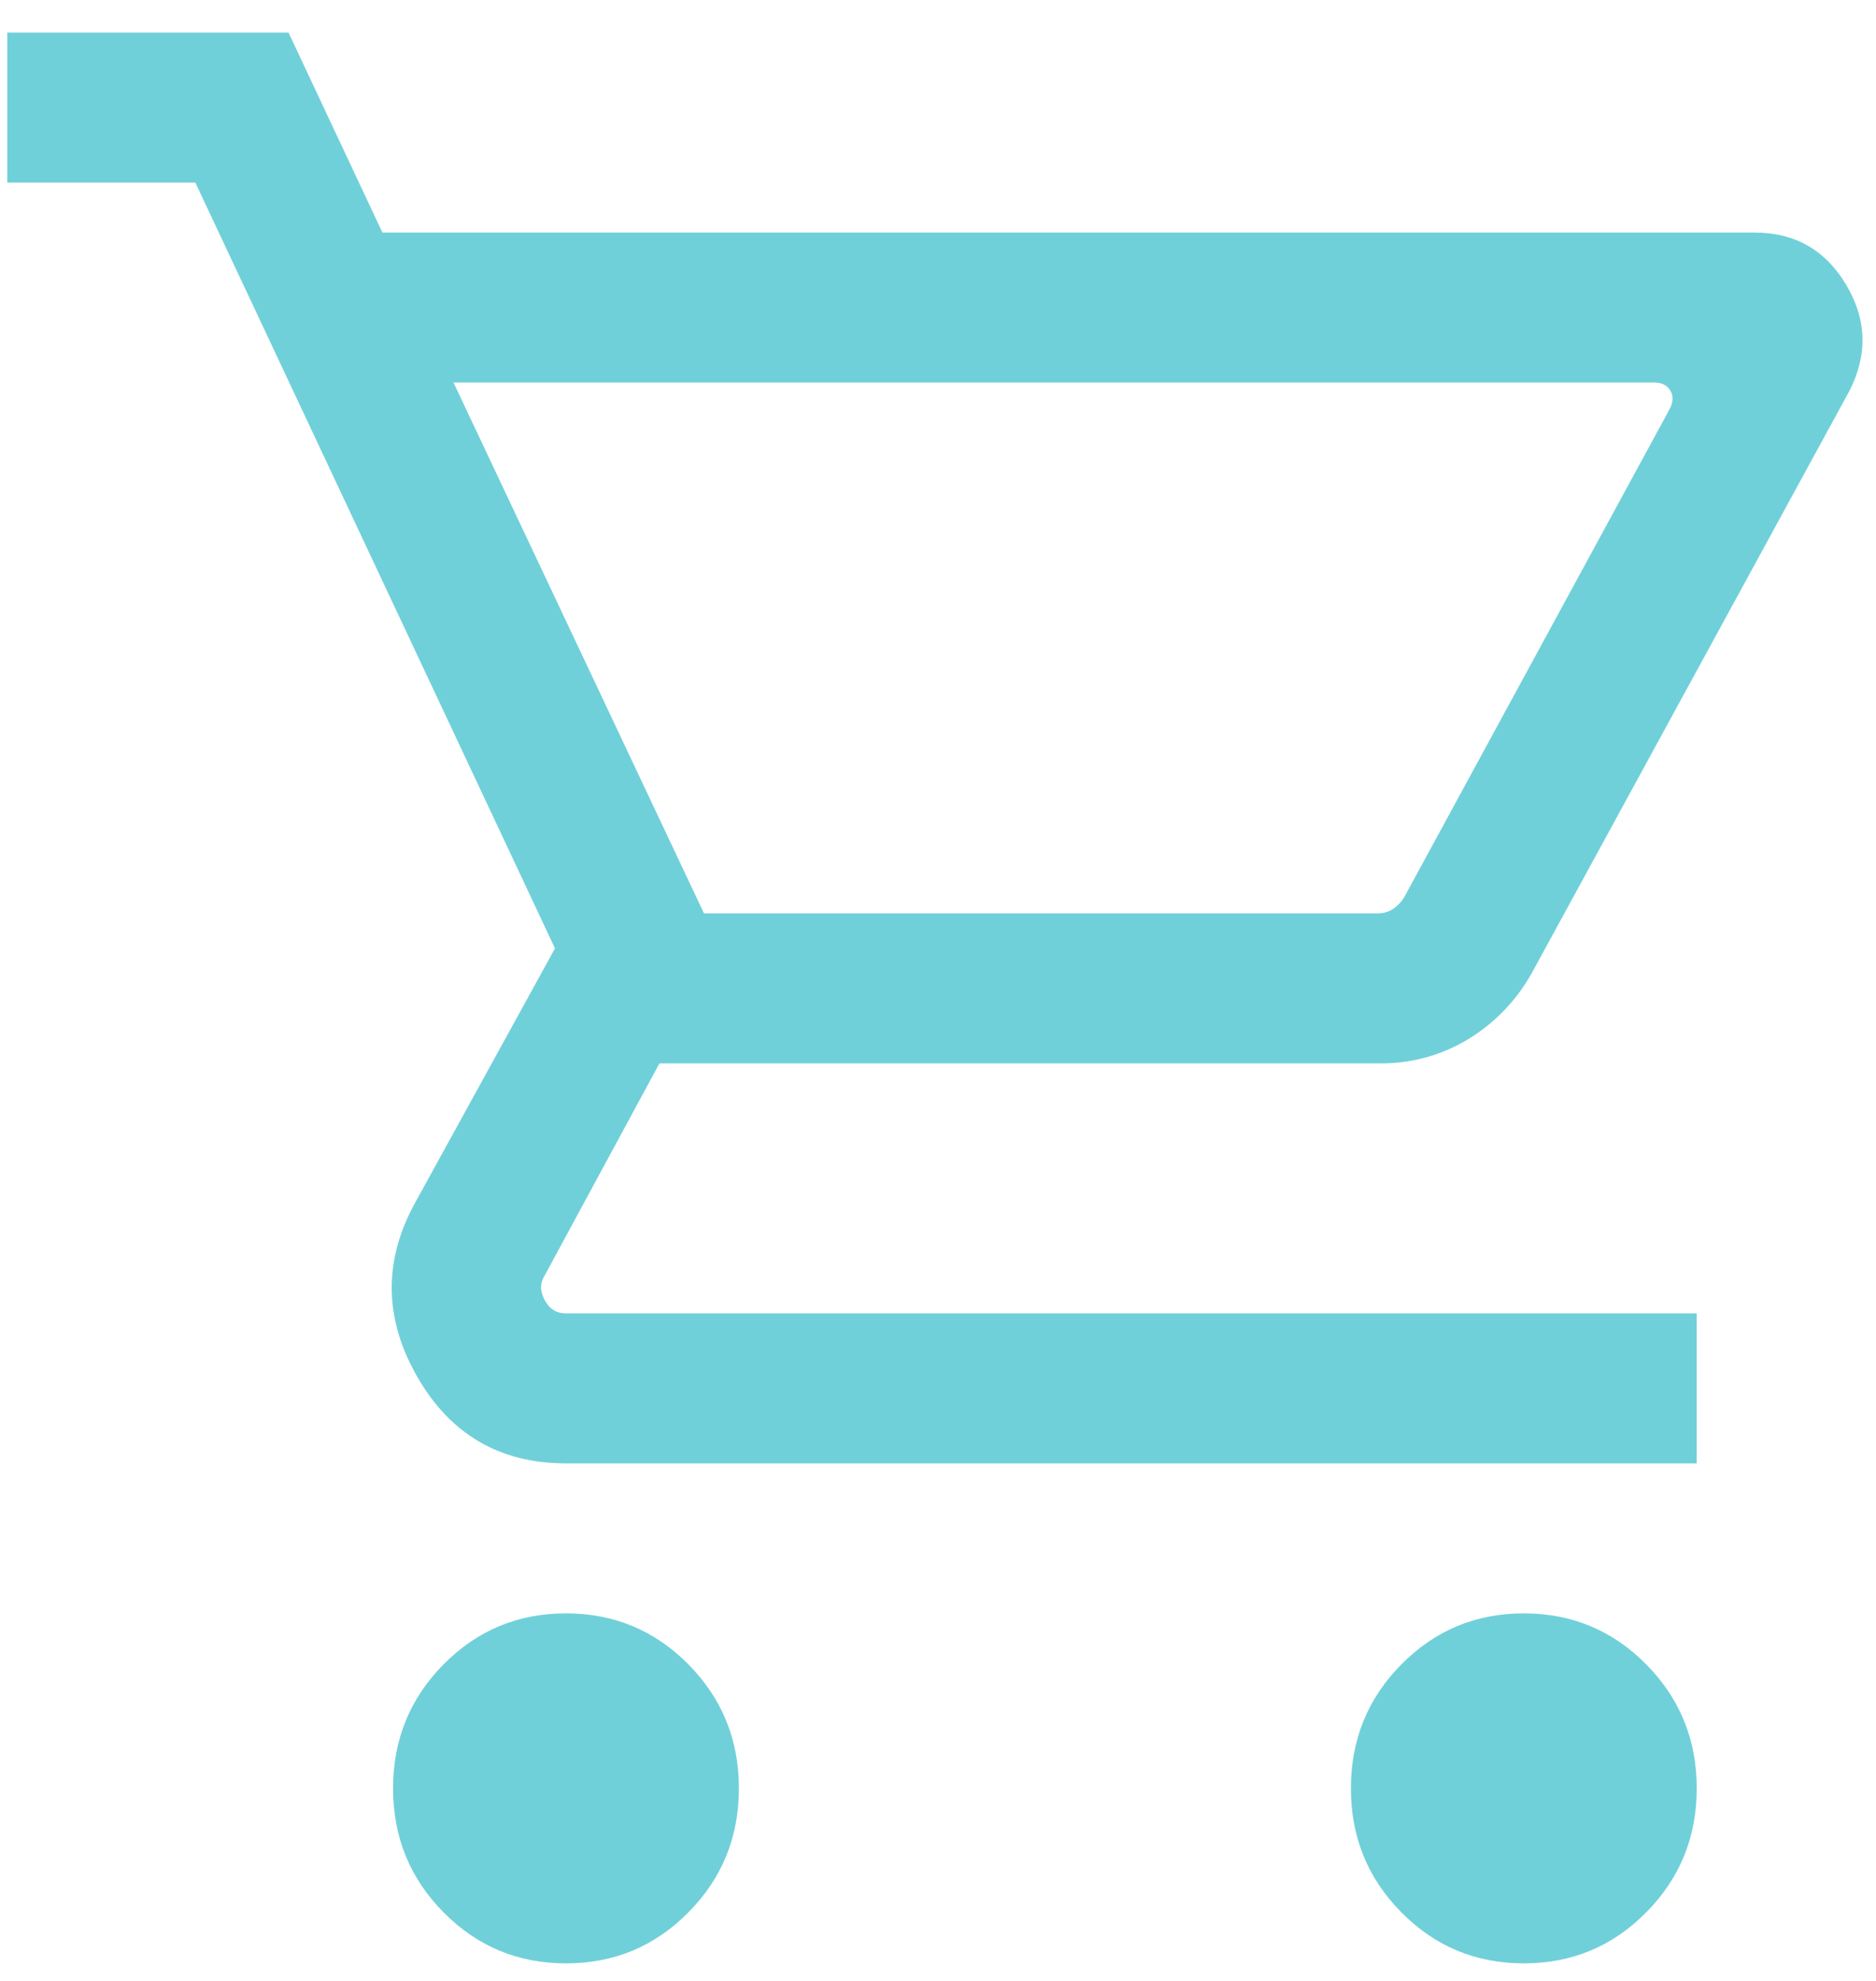 <svg width="54" height="57" viewBox="0 0 54 57" fill="none" xmlns="http://www.w3.org/2000/svg">
<path d="M16.292 56.495C14.909 56.495 13.735 56.006 12.766 55.026C11.798 54.047 11.314 52.858 11.314 51.46C11.314 50.061 11.798 48.872 12.766 47.893C13.735 46.913 14.909 46.424 16.292 46.424C17.674 46.424 18.85 46.915 19.817 47.893C20.785 48.873 21.269 50.061 21.269 51.46C21.269 52.858 20.785 54.047 19.817 55.026C18.85 56.006 17.674 56.495 16.292 56.495ZM43.862 56.495C42.48 56.495 41.305 56.006 40.337 55.026C39.368 54.047 38.885 52.858 38.885 51.46C38.885 50.061 39.368 48.872 40.337 47.893C41.305 46.913 42.48 46.424 43.863 46.424C45.245 46.424 46.42 46.915 47.387 47.893C48.356 48.873 48.84 50.061 48.84 51.46C48.84 52.858 48.356 54.047 47.387 55.026C46.42 56.006 45.245 56.495 43.863 56.495H43.862ZM13.054 11.008L20.264 26.282H39.657C39.822 26.282 39.967 26.24 40.095 26.157C40.228 26.068 40.34 25.95 40.423 25.811L48.053 11.784C48.163 11.581 48.173 11.4 48.081 11.243C47.99 11.086 47.835 11.008 47.616 11.008H13.054ZM11.008 6.692H50.502C51.666 6.692 52.544 7.193 53.141 8.195C53.738 9.196 53.766 10.219 53.226 11.264L44.112 27.963C43.675 28.763 43.036 29.432 42.261 29.902C41.499 30.364 40.626 30.605 39.737 30.598H18.982L15.688 36.684C15.543 36.906 15.538 37.146 15.675 37.404C15.812 37.663 16.016 37.792 16.29 37.792H48.838V42.108H16.292C14.395 42.108 12.969 41.281 12.016 39.626C11.063 37.971 11.03 36.32 11.915 34.67L15.975 27.289L5.623 5.254H0.209V0.937H8.305L11.008 6.692Z" fill="#70D0D9"/>
</svg>
